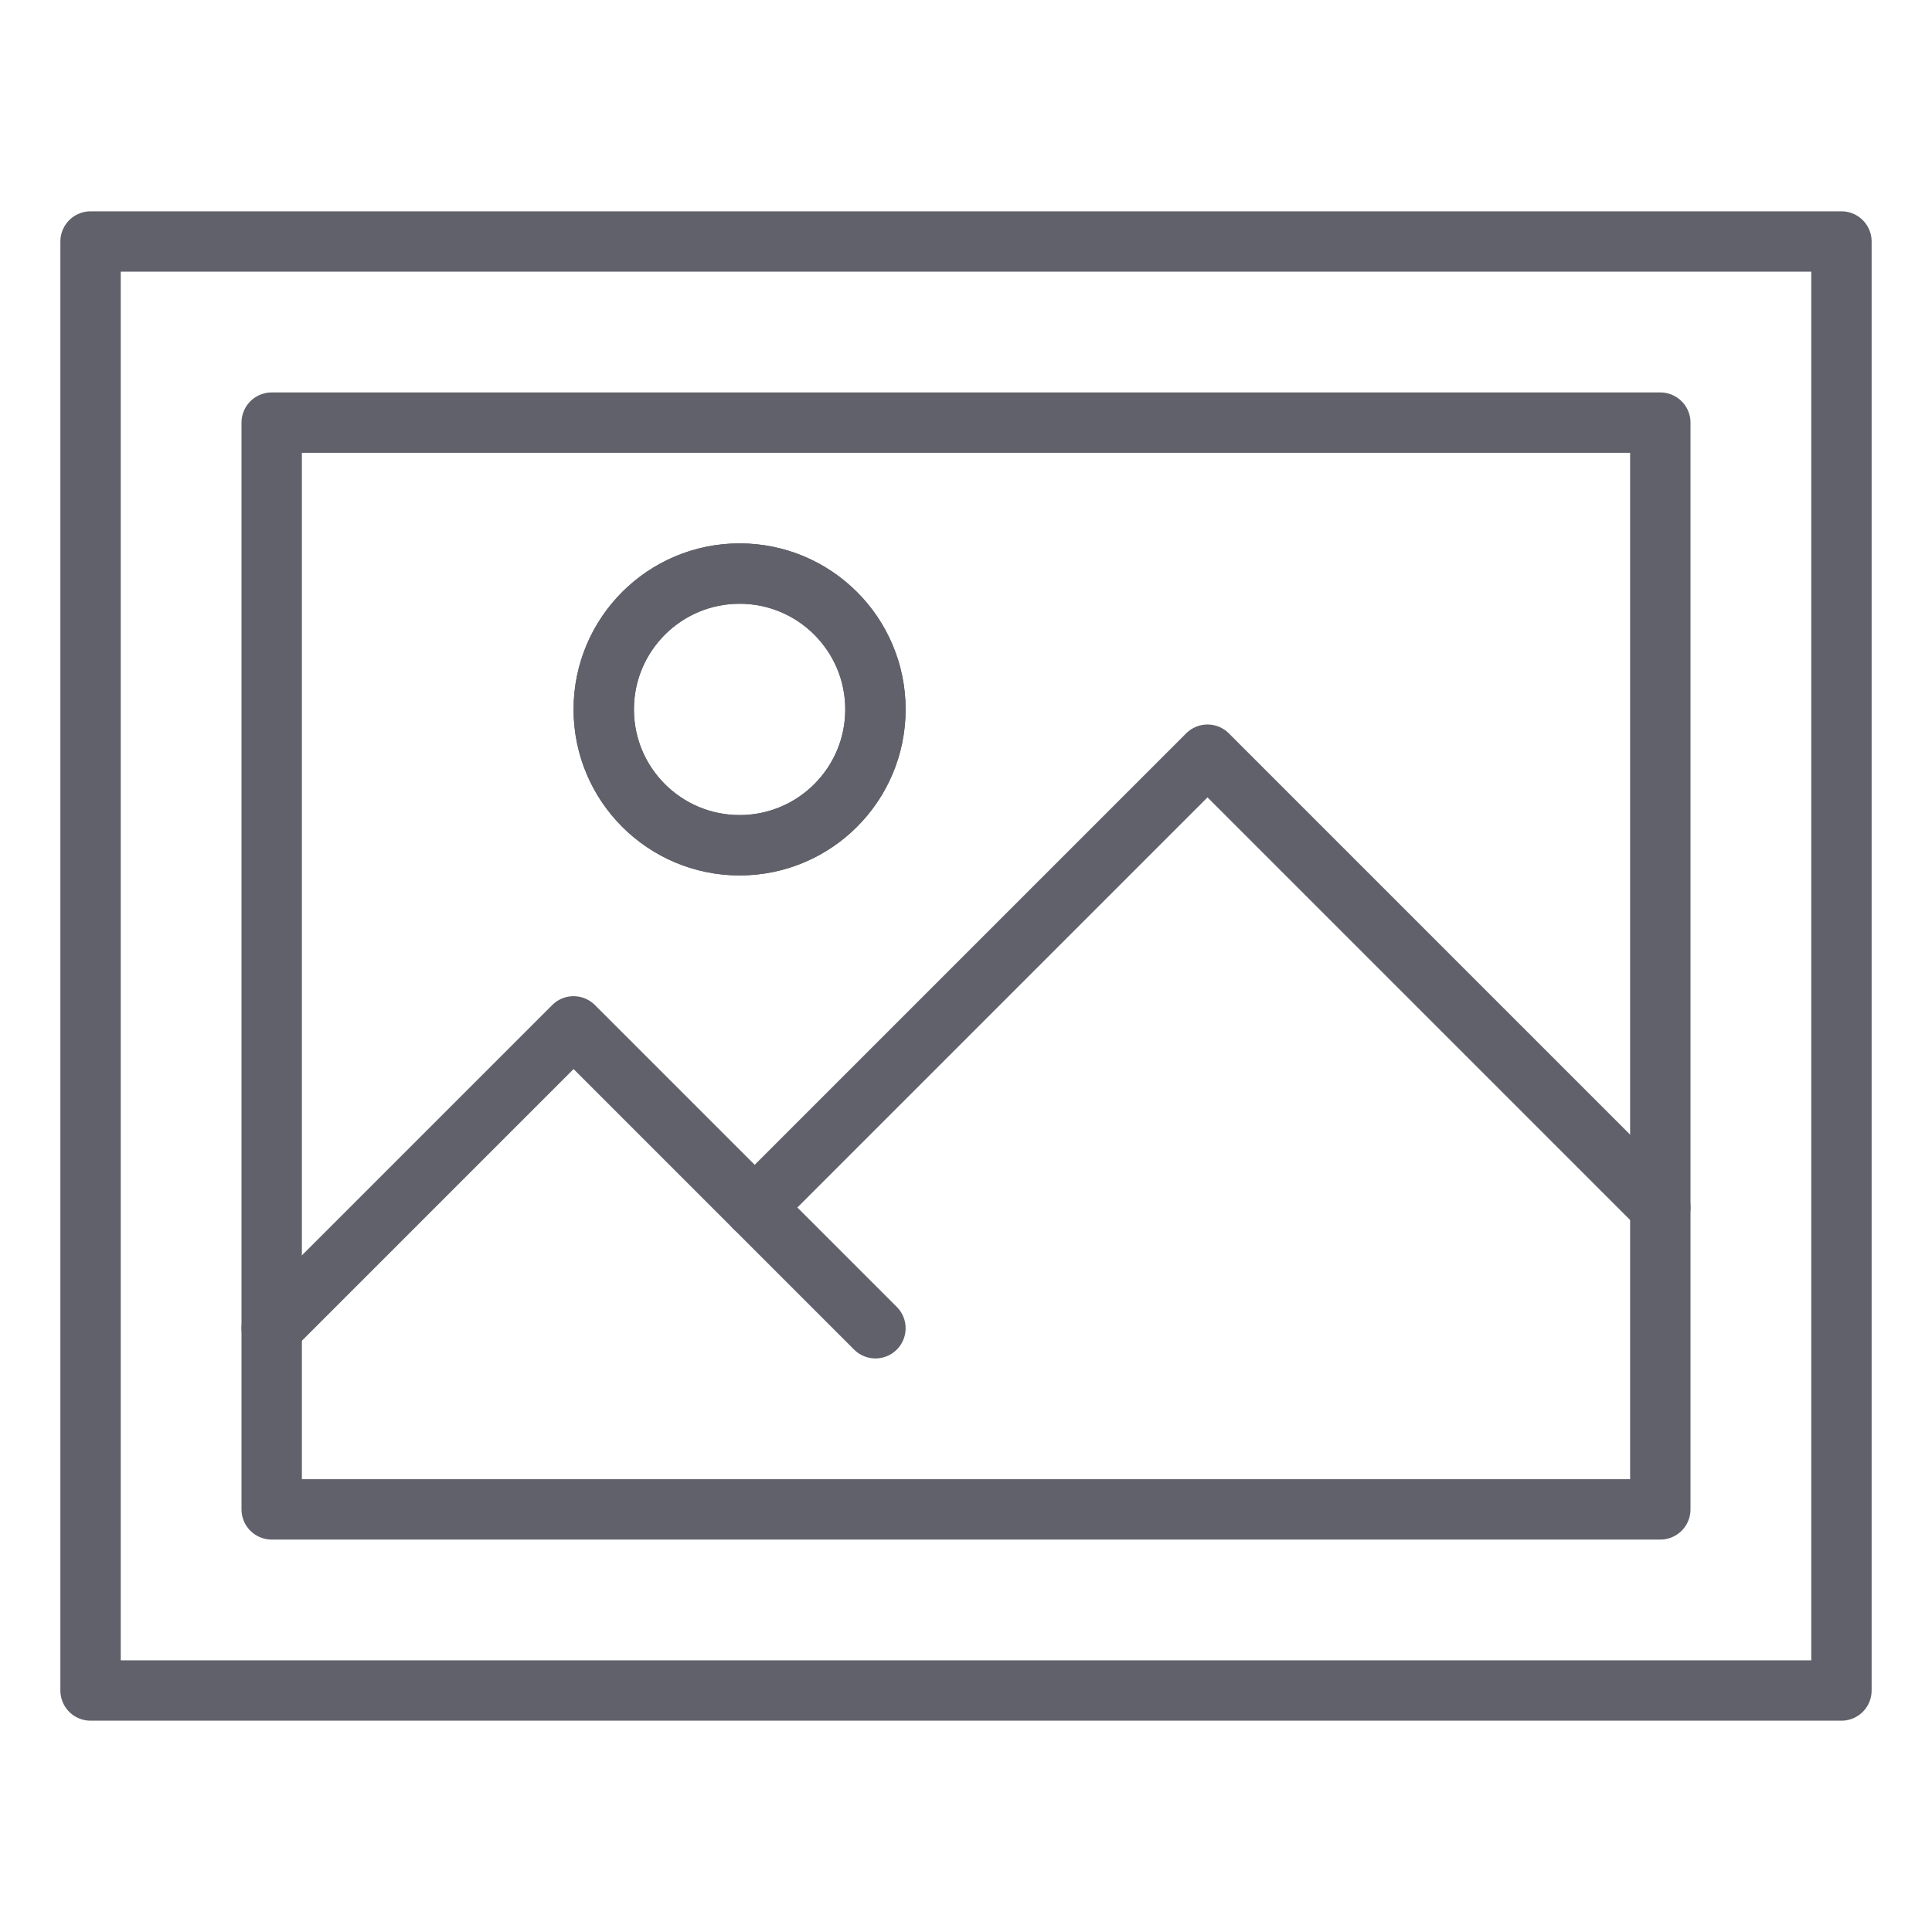 <svg xmlns="http://www.w3.org/2000/svg" height="64" width="64" viewBox="0 0 64 64"><title>image 5</title><g stroke-linecap="round" fill="#61616b" stroke-linejoin="round" class="nc-icon-wrapper"><circle data-color="color-2" cx="24.5" cy="23.5" r="4.5" fill="none" stroke="#61616b" stroke-width="2"></circle><polyline data-cap="butt" data-color="color-2" points="25 40 40 25 55 40" fill="none" stroke="#61616b" stroke-width="2"></polyline><polyline data-cap="butt" data-color="color-2" points="9 44 19 34 29 44" fill="none" stroke="#61616b" stroke-width="2"></polyline><circle data-color="color-2" cx="24.5" cy="23.5" r="4.5" fill="none" stroke="#61616b" stroke-width="2"></circle><rect x="3" y="8" width="58" height="48" fill="none" stroke="#61616b" stroke-width="2"></rect><rect x="9" y="14" width="46" height="36" fill="none" stroke="#61616b" stroke-width="2"></rect></g></svg>